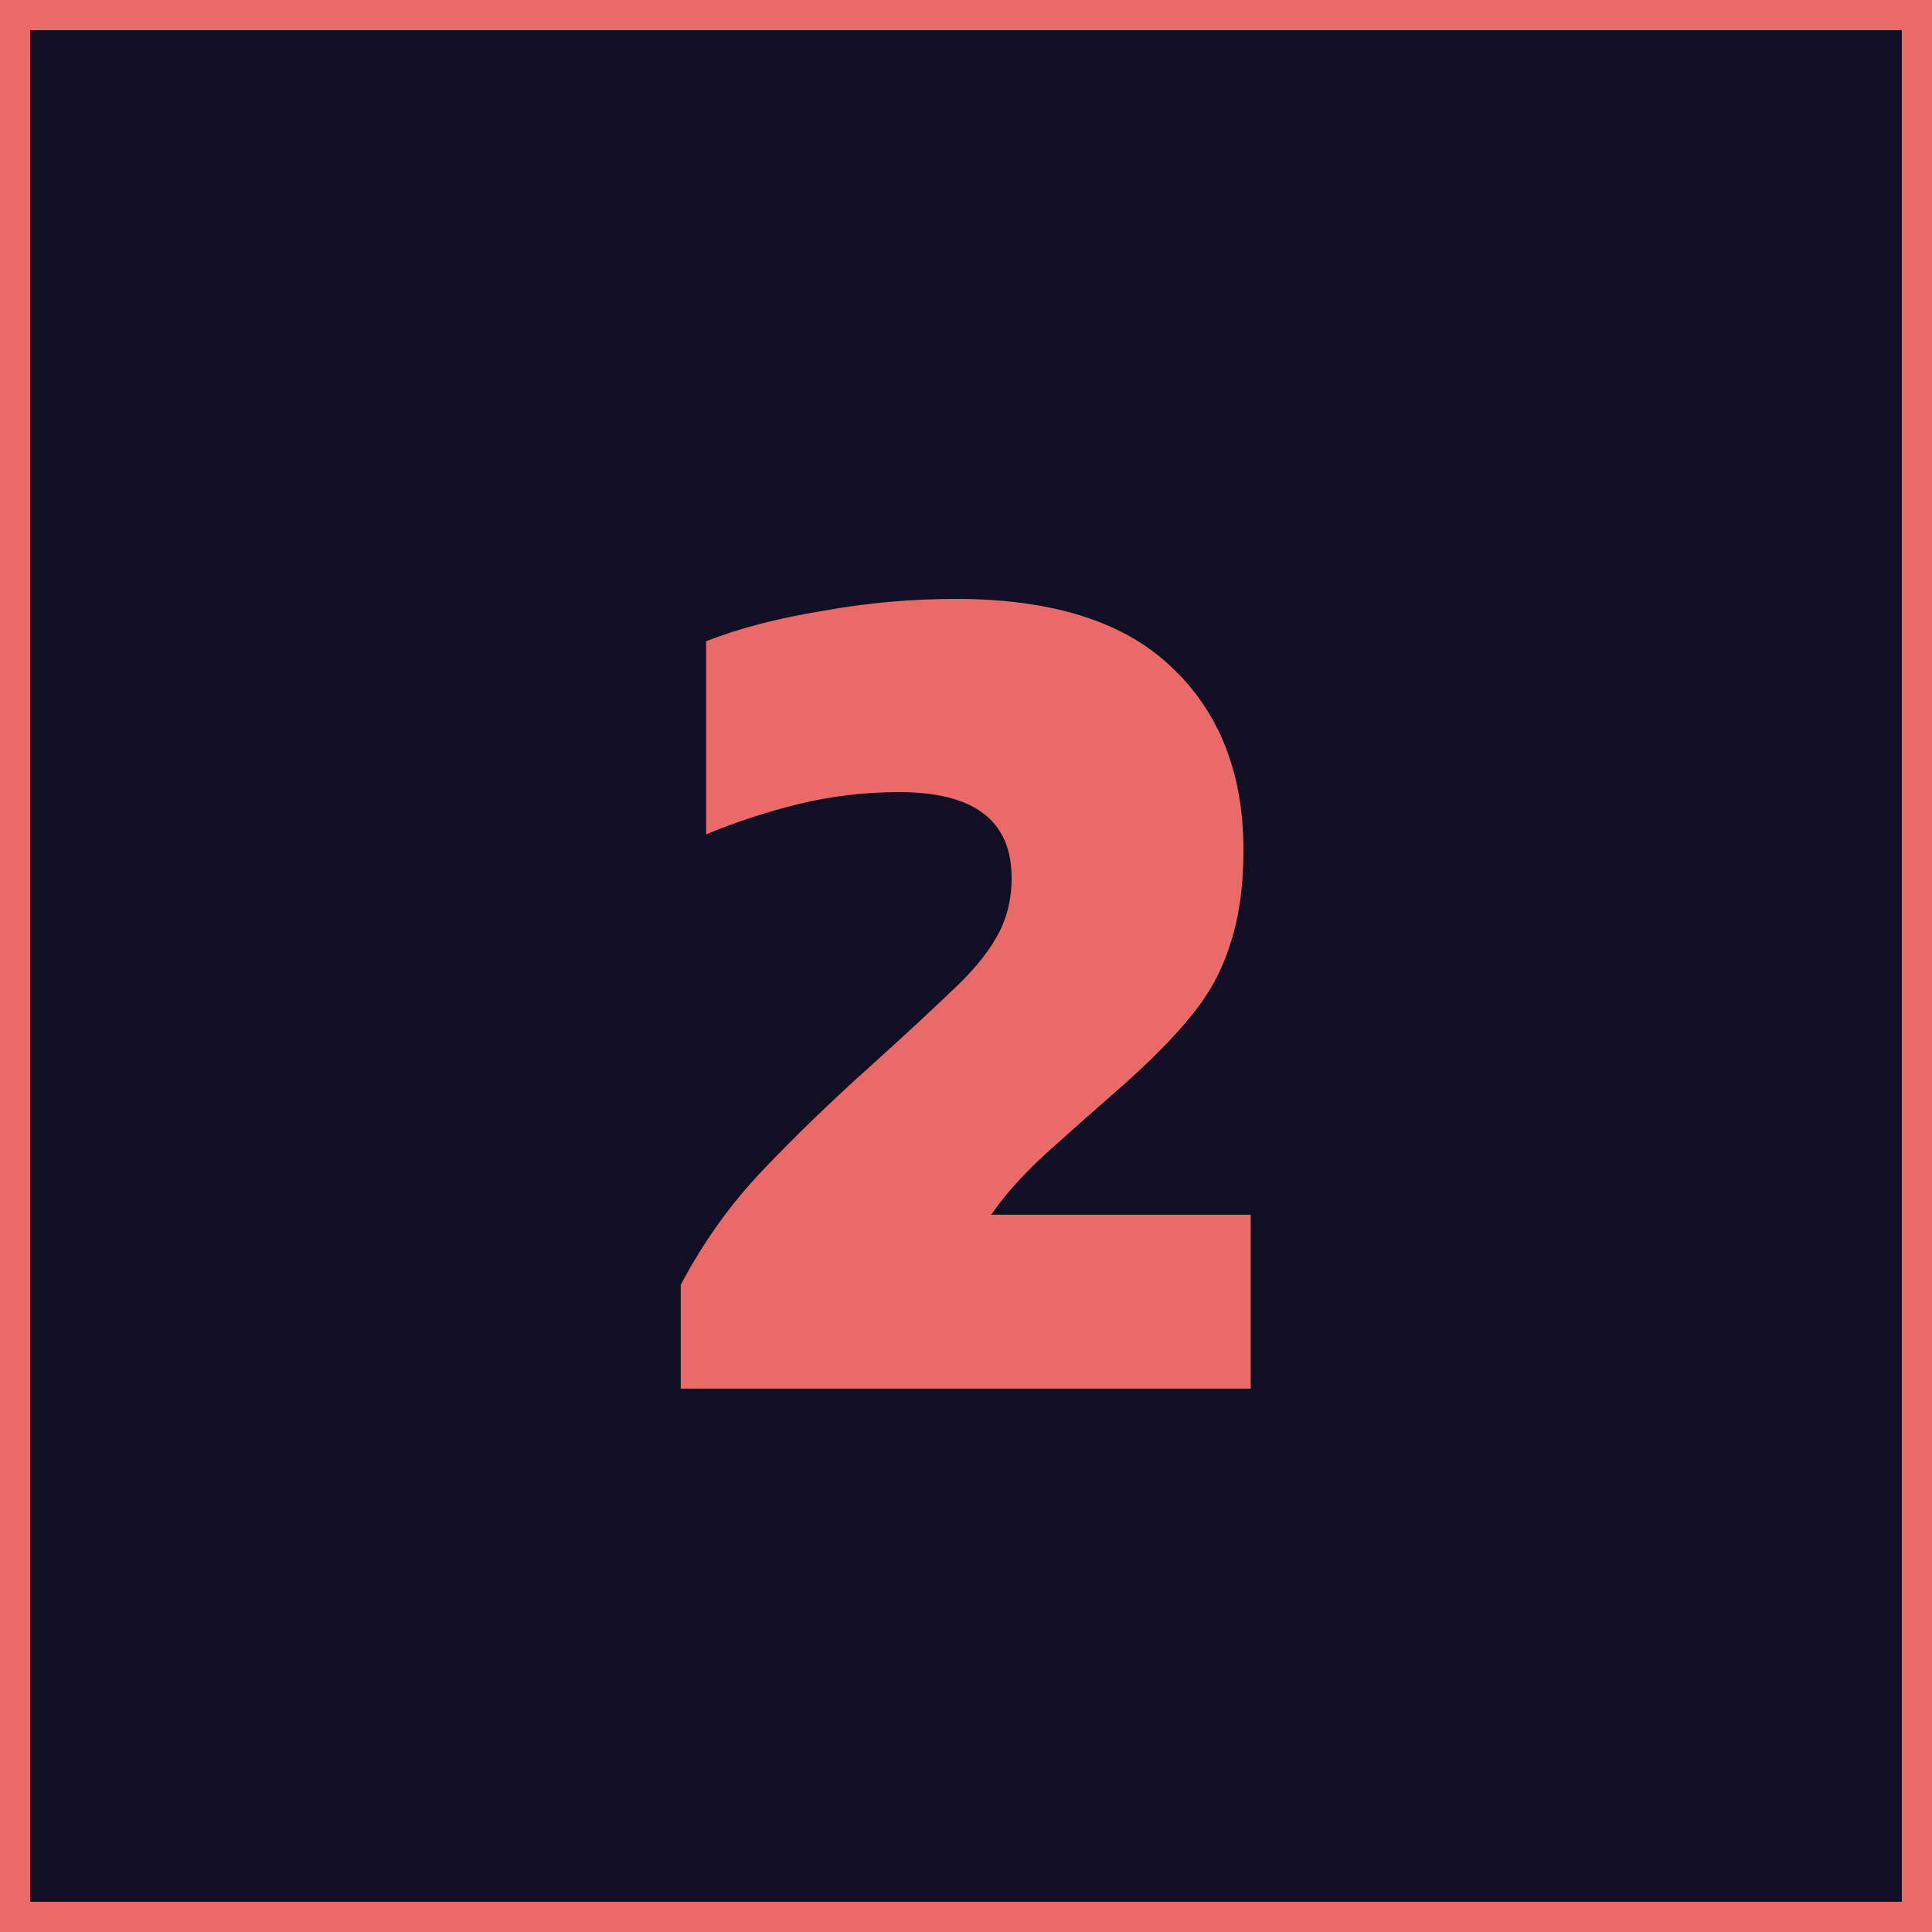 <svg width="128" height="128" viewBox="0 0 128 128" fill="none" xmlns="http://www.w3.org/2000/svg">
<rect x="1" y="1" width="126" height="126" fill="#120F24" stroke="#EA6A6A" stroke-width="2"/>
<path d="M45.102 92V85.12C46.595 82.293 48.408 79.76 50.542 77.52C52.675 75.28 55.048 72.987 57.662 70.64C59.848 68.667 61.608 67.04 62.942 65.76C64.328 64.48 65.342 63.28 65.982 62.16C66.675 60.987 67.022 59.653 67.022 58.16C67.022 54.373 64.542 52.48 59.582 52.48C57.288 52.48 55.048 52.747 52.862 53.28C50.728 53.813 48.702 54.48 46.782 55.28V42.48C48.968 41.627 51.528 40.96 54.462 40.48C57.395 39.947 60.355 39.68 63.342 39.68C69.742 39.68 74.515 41.2 77.662 44.24C80.808 47.227 82.382 51.253 82.382 56.32C82.382 58.72 82.088 60.8 81.502 62.56C80.968 64.267 80.115 65.84 78.942 67.28C77.768 68.72 76.248 70.267 74.382 71.92C72.728 73.36 71.102 74.8 69.502 76.24C67.902 77.68 66.622 79.093 65.662 80.48H82.862V92H45.102Z" fill="#EA6A6A"/>
</svg>
